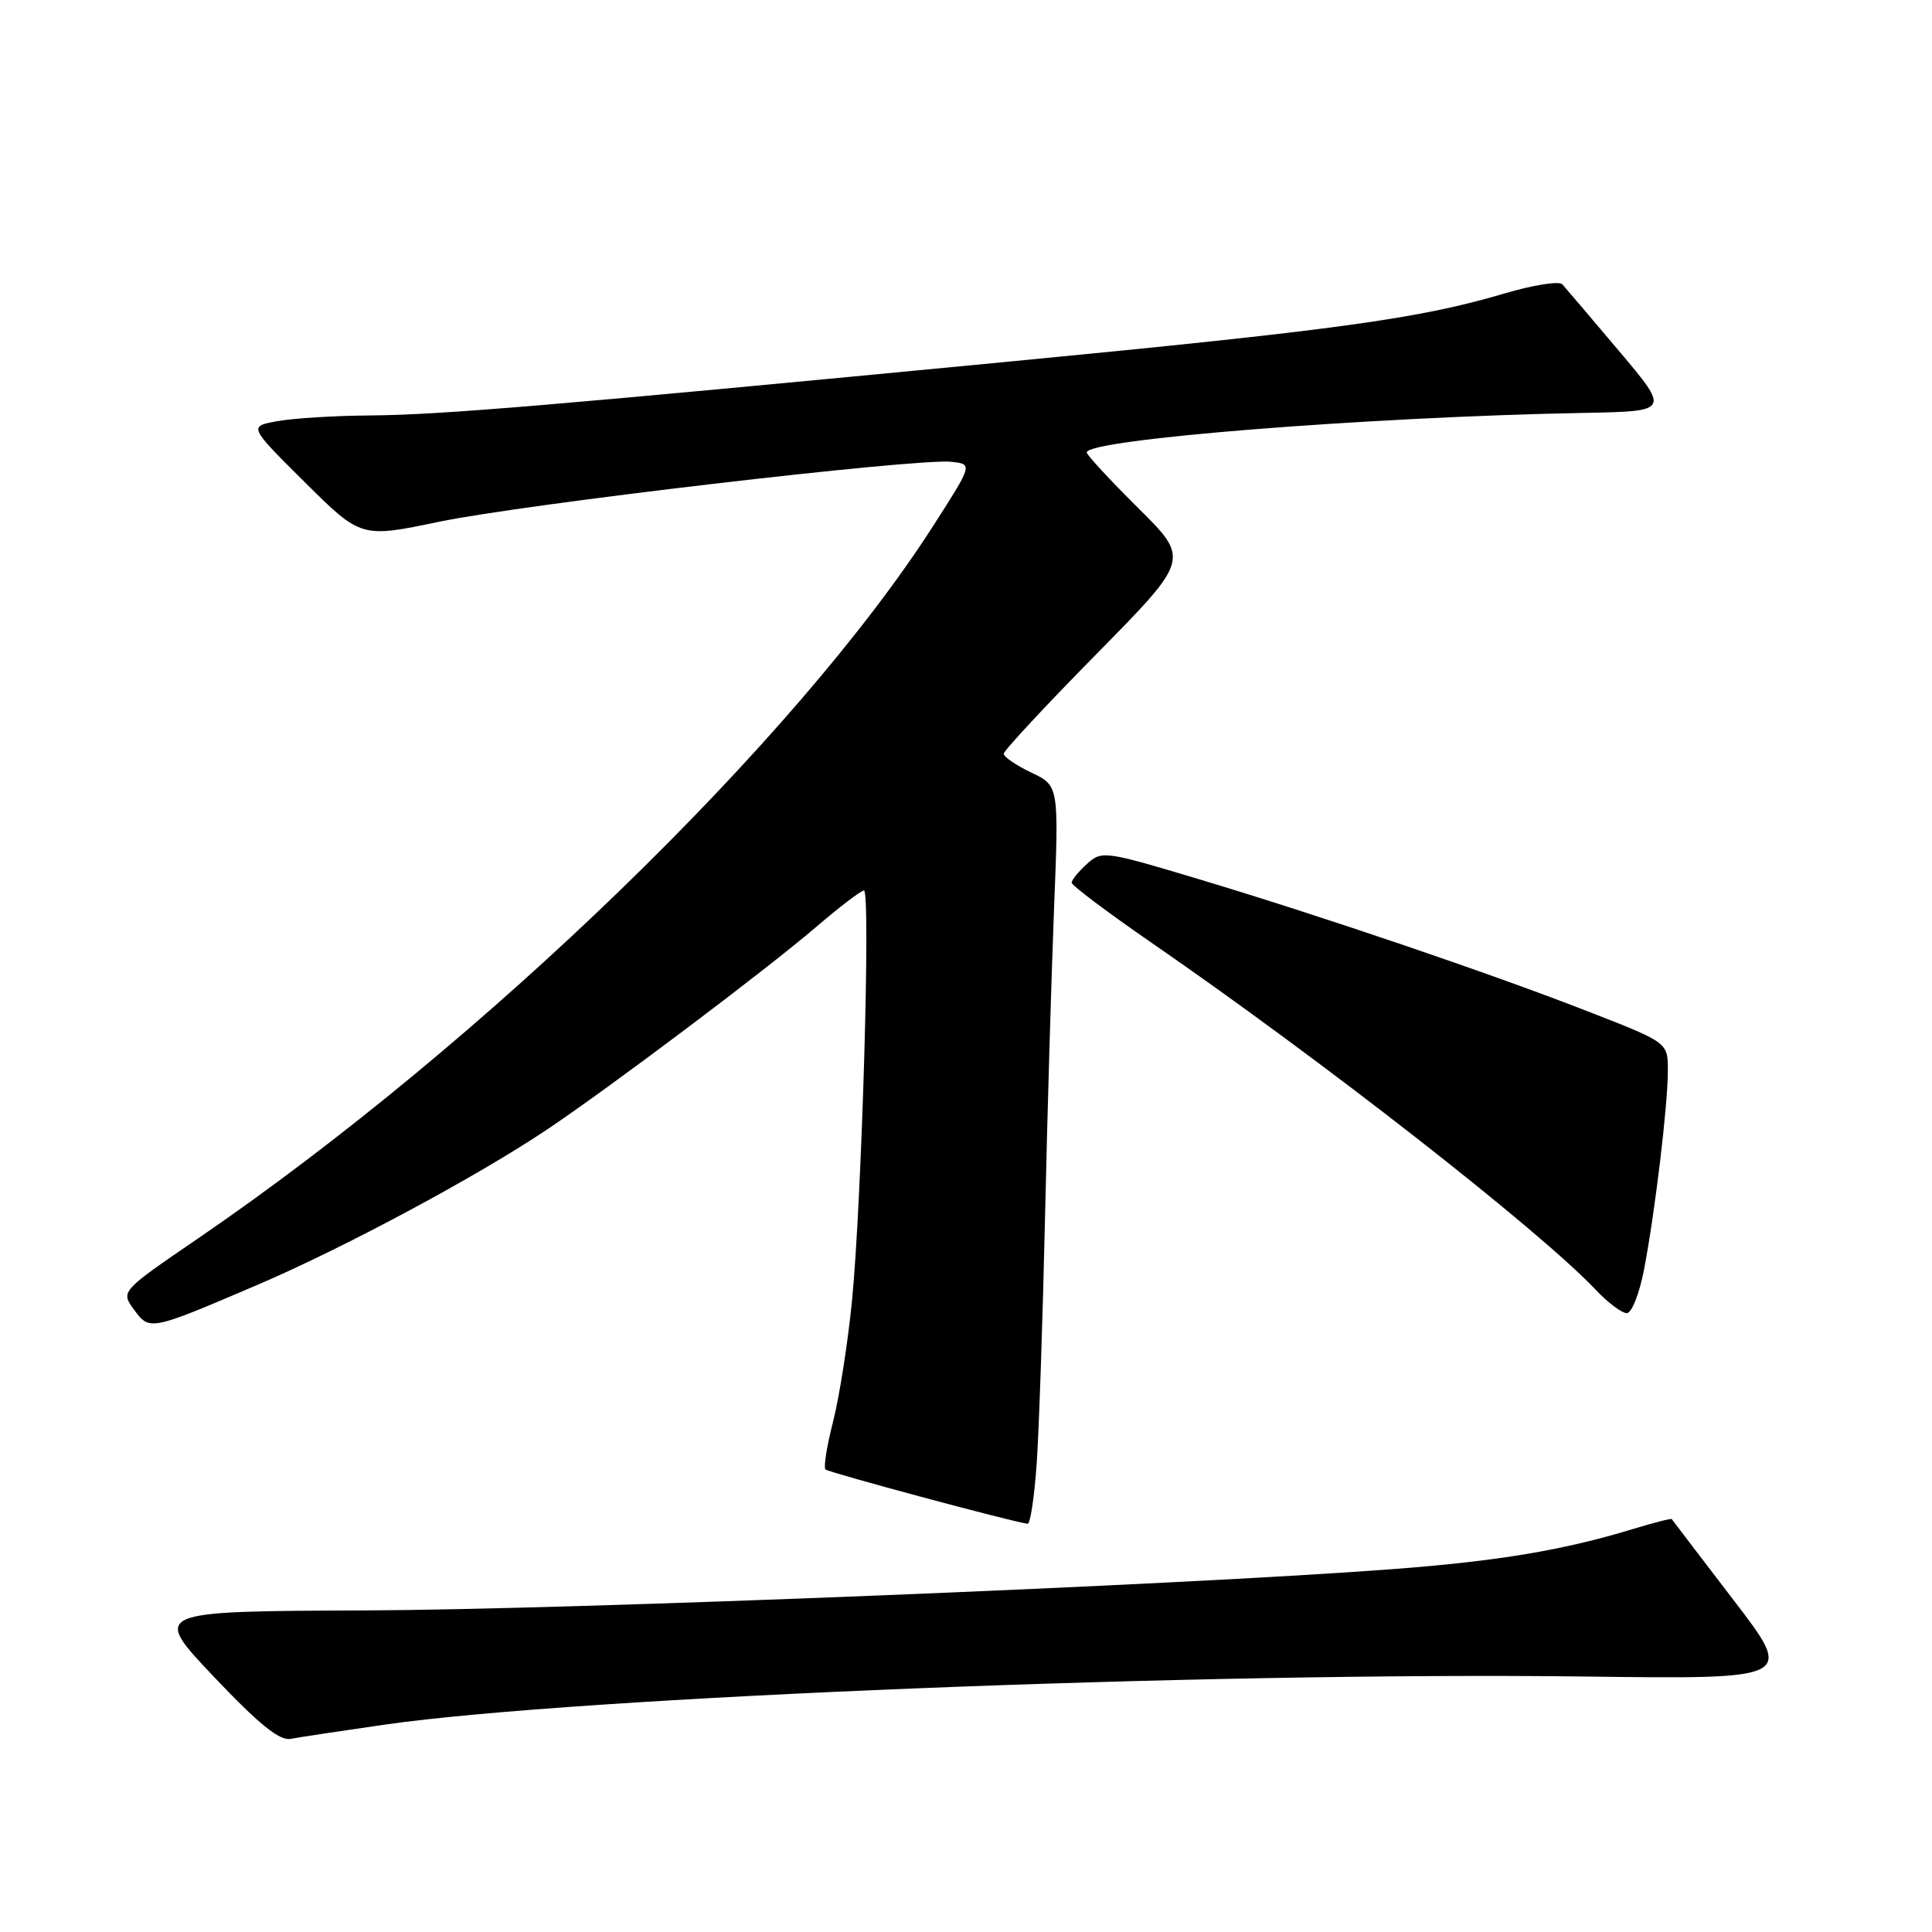 <?xml version="1.0" encoding="UTF-8" standalone="no"?>
<!DOCTYPE svg PUBLIC "-//W3C//DTD SVG 1.1//EN" "http://www.w3.org/Graphics/SVG/1.1/DTD/svg11.dtd" >
<svg xmlns="http://www.w3.org/2000/svg" xmlns:xlink="http://www.w3.org/1999/xlink" version="1.1" viewBox="0 0 256 256">
 <g >
 <path fill="currentColor"
d=" M 51.00 228.52 C 76.62 224.85 159.97 221.51 210.11 222.15 C 237.74 222.50 237.74 222.50 229.69 212.00 C 225.26 206.22 221.59 201.40 221.52 201.29 C 221.46 201.17 219.18 201.75 216.45 202.58 C 207.18 205.41 198.52 206.86 184.50 207.92 C 156.48 210.05 75.80 213.29 48.31 213.39 C 20.12 213.50 20.12 213.50 28.31 222.15 C 34.30 228.47 37.04 230.69 38.50 230.41 C 39.60 230.20 45.22 229.35 51.00 228.52 Z  M 137.38 193.75 C 137.68 189.21 138.18 174.47 138.48 161.00 C 138.78 147.53 139.32 129.21 139.67 120.31 C 140.31 104.11 140.31 104.11 136.65 102.37 C 134.64 101.41 133.00 100.29 133.00 99.88 C 133.00 99.47 138.55 93.50 145.33 86.62 C 157.65 74.10 157.65 74.10 150.83 67.33 C 147.07 63.60 144.00 60.28 144.00 59.95 C 144.00 58.21 181.28 55.25 209.89 54.71 C 221.27 54.50 221.27 54.50 214.52 46.50 C 210.81 42.10 207.43 38.13 207.01 37.67 C 206.59 37.22 203.15 37.76 199.37 38.88 C 188.05 42.24 177.21 43.73 133.34 47.95 C 73.21 53.73 58.57 54.97 49.00 55.05 C 44.33 55.08 38.80 55.43 36.72 55.81 C 32.94 56.50 32.94 56.50 40.39 63.90 C 47.84 71.29 47.84 71.29 58.17 69.14 C 69.44 66.79 121.46 60.70 126.05 61.19 C 128.90 61.50 128.90 61.50 123.68 69.64 C 105.46 98.08 63.97 138.30 26.24 164.10 C 15.99 171.11 15.99 171.11 17.74 173.51 C 19.83 176.36 19.82 176.36 34.00 170.30 C 45.56 165.36 63.18 155.91 72.50 149.66 C 80.97 143.98 101.45 128.56 108.14 122.83 C 111.24 120.17 114.09 118.00 114.48 118.00 C 115.39 118.00 114.18 159.50 112.88 172.50 C 112.33 178.00 111.21 185.14 110.39 188.36 C 109.56 191.58 109.11 194.44 109.38 194.71 C 109.78 195.11 133.92 201.60 136.16 201.91 C 136.52 201.96 137.07 198.29 137.38 193.75 Z  M 217.84 168.25 C 219.31 160.56 221.00 146.44 221.00 141.85 C 221.00 138.15 221.00 138.15 210.75 134.15 C 197.79 129.08 175.23 121.41 158.77 116.47 C 146.38 112.75 145.99 112.70 144.02 114.48 C 142.91 115.49 142.00 116.60 142.00 116.96 C 142.00 117.32 146.76 120.90 152.57 124.91 C 175.21 140.52 203.83 162.88 211.44 170.90 C 213.05 172.61 214.91 174.00 215.56 174.00 C 216.21 174.00 217.23 171.41 217.84 168.25 Z "/>
</g>
</svg>
